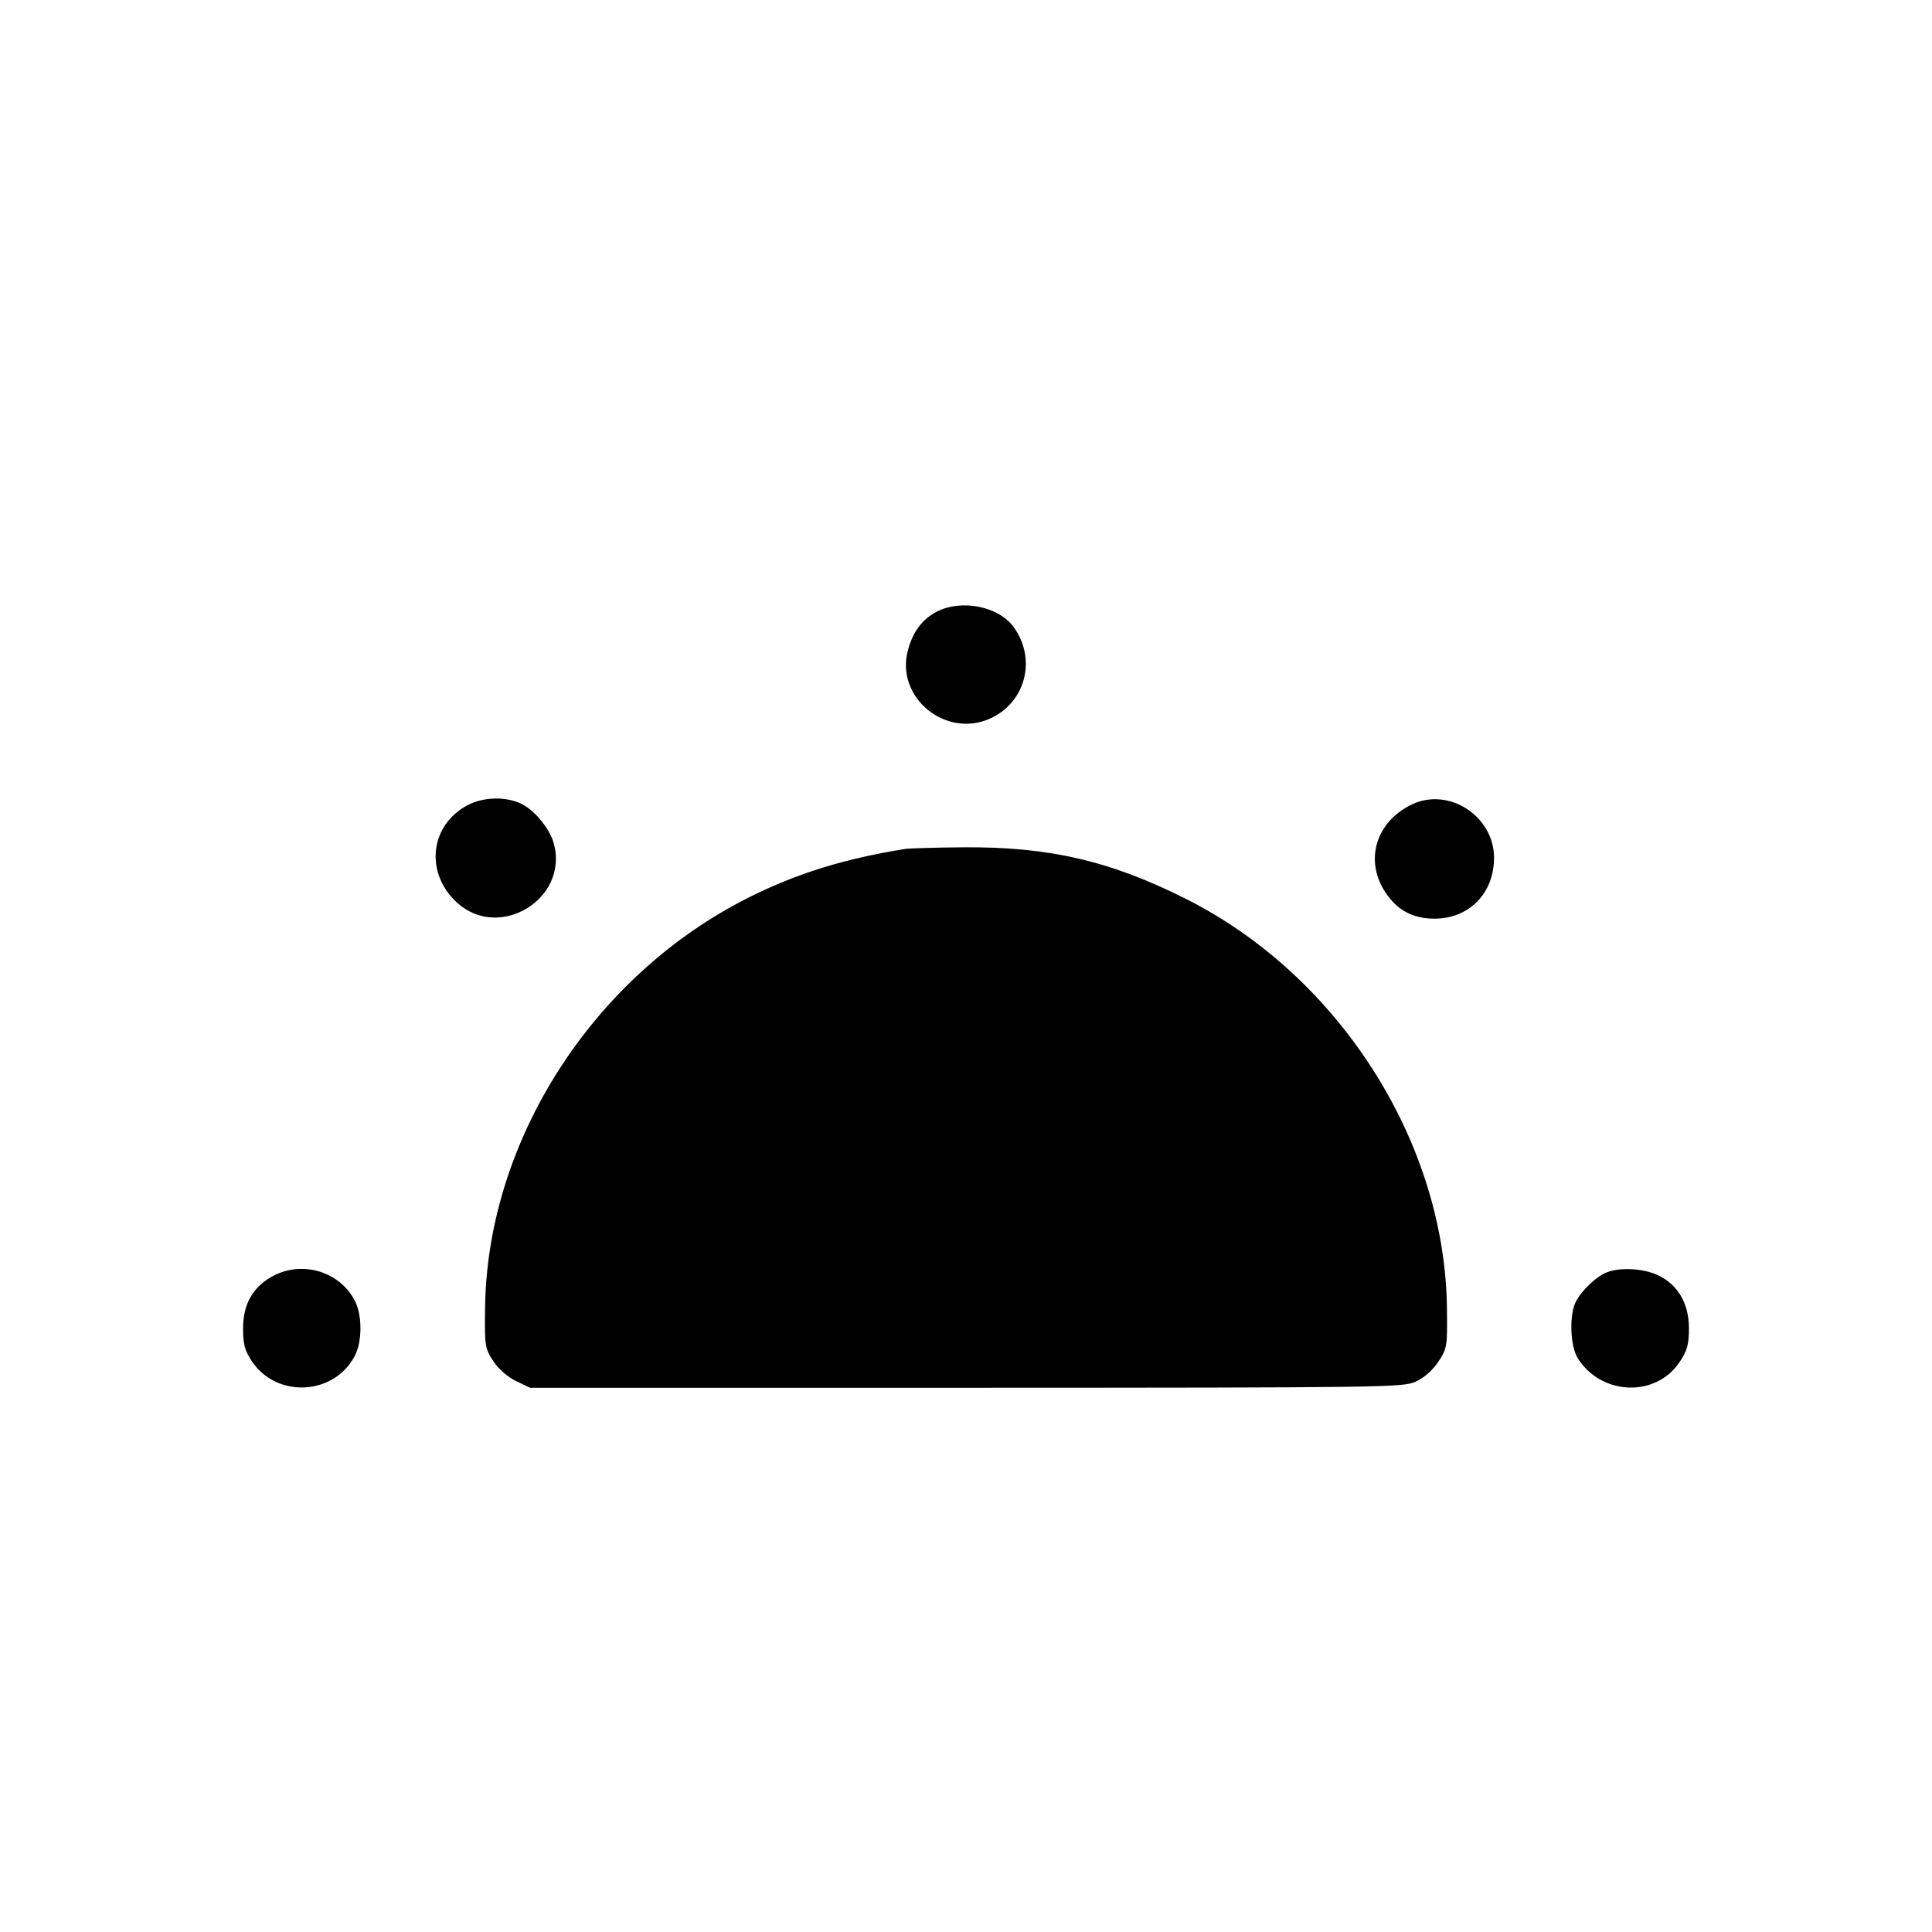 <svg width="1em" height="1em" viewBox="0 0 16 16" class="bi bi-brightness-alt-low-fill" fill="currentColor" xmlns="http://www.w3.org/2000/svg"><path d="M7.755 5.067 C 7.635 5.131,7.558 5.235,7.518 5.389 C 7.416 5.776,7.832 6.118,8.201 5.950 C 8.493 5.817,8.586 5.461,8.397 5.196 C 8.273 5.021,7.961 4.959,7.755 5.067 M3.849 6.681 C 3.554 6.857,3.525 7.240,3.787 7.477 C 4.138 7.794,4.710 7.443,4.587 6.987 C 4.551 6.856,4.418 6.698,4.301 6.649 C 4.162 6.591,3.976 6.604,3.849 6.681 M11.693 6.662 C 11.361 6.821,11.285 7.193,11.530 7.463 C 11.618 7.560,11.733 7.608,11.880 7.608 C 12.167 7.608,12.373 7.397,12.373 7.104 C 12.373 6.759,11.999 6.516,11.693 6.662 M7.493 7.031 C 6.991 7.112,6.597 7.234,6.202 7.432 C 4.909 8.080,4.030 9.451,4.017 10.842 C 4.013 11.148,4.017 11.168,4.085 11.272 C 4.128 11.337,4.203 11.403,4.273 11.437 L 4.390 11.493 8.002 11.493 C 11.492 11.492,11.617 11.490,11.725 11.442 C 11.795 11.409,11.864 11.349,11.912 11.277 C 11.984 11.167,11.987 11.152,11.983 10.842 C 11.970 9.460,11.091 8.081,9.819 7.443 C 9.192 7.128,8.684 7.011,7.973 7.017 C 7.746 7.019,7.530 7.025,7.493 7.031 M2.271 10.562 C 2.099 10.650,2.013 10.795,2.013 11.000 C 2.013 11.133,2.027 11.184,2.085 11.272 C 2.291 11.583,2.771 11.557,2.940 11.225 C 3.000 11.107,3.000 10.893,2.940 10.775 C 2.818 10.535,2.515 10.439,2.271 10.562 M13.307 10.537 C 13.221 10.570,13.099 10.686,13.051 10.779 C 12.995 10.885,13.003 11.142,13.064 11.244 C 13.257 11.558,13.713 11.577,13.911 11.278 C 13.973 11.184,13.987 11.135,13.987 11.000 C 13.987 10.792,13.893 10.635,13.725 10.558 C 13.605 10.504,13.414 10.494,13.307 10.537 " stroke="none" fill="black" fill-rule="evenodd"></path></svg>